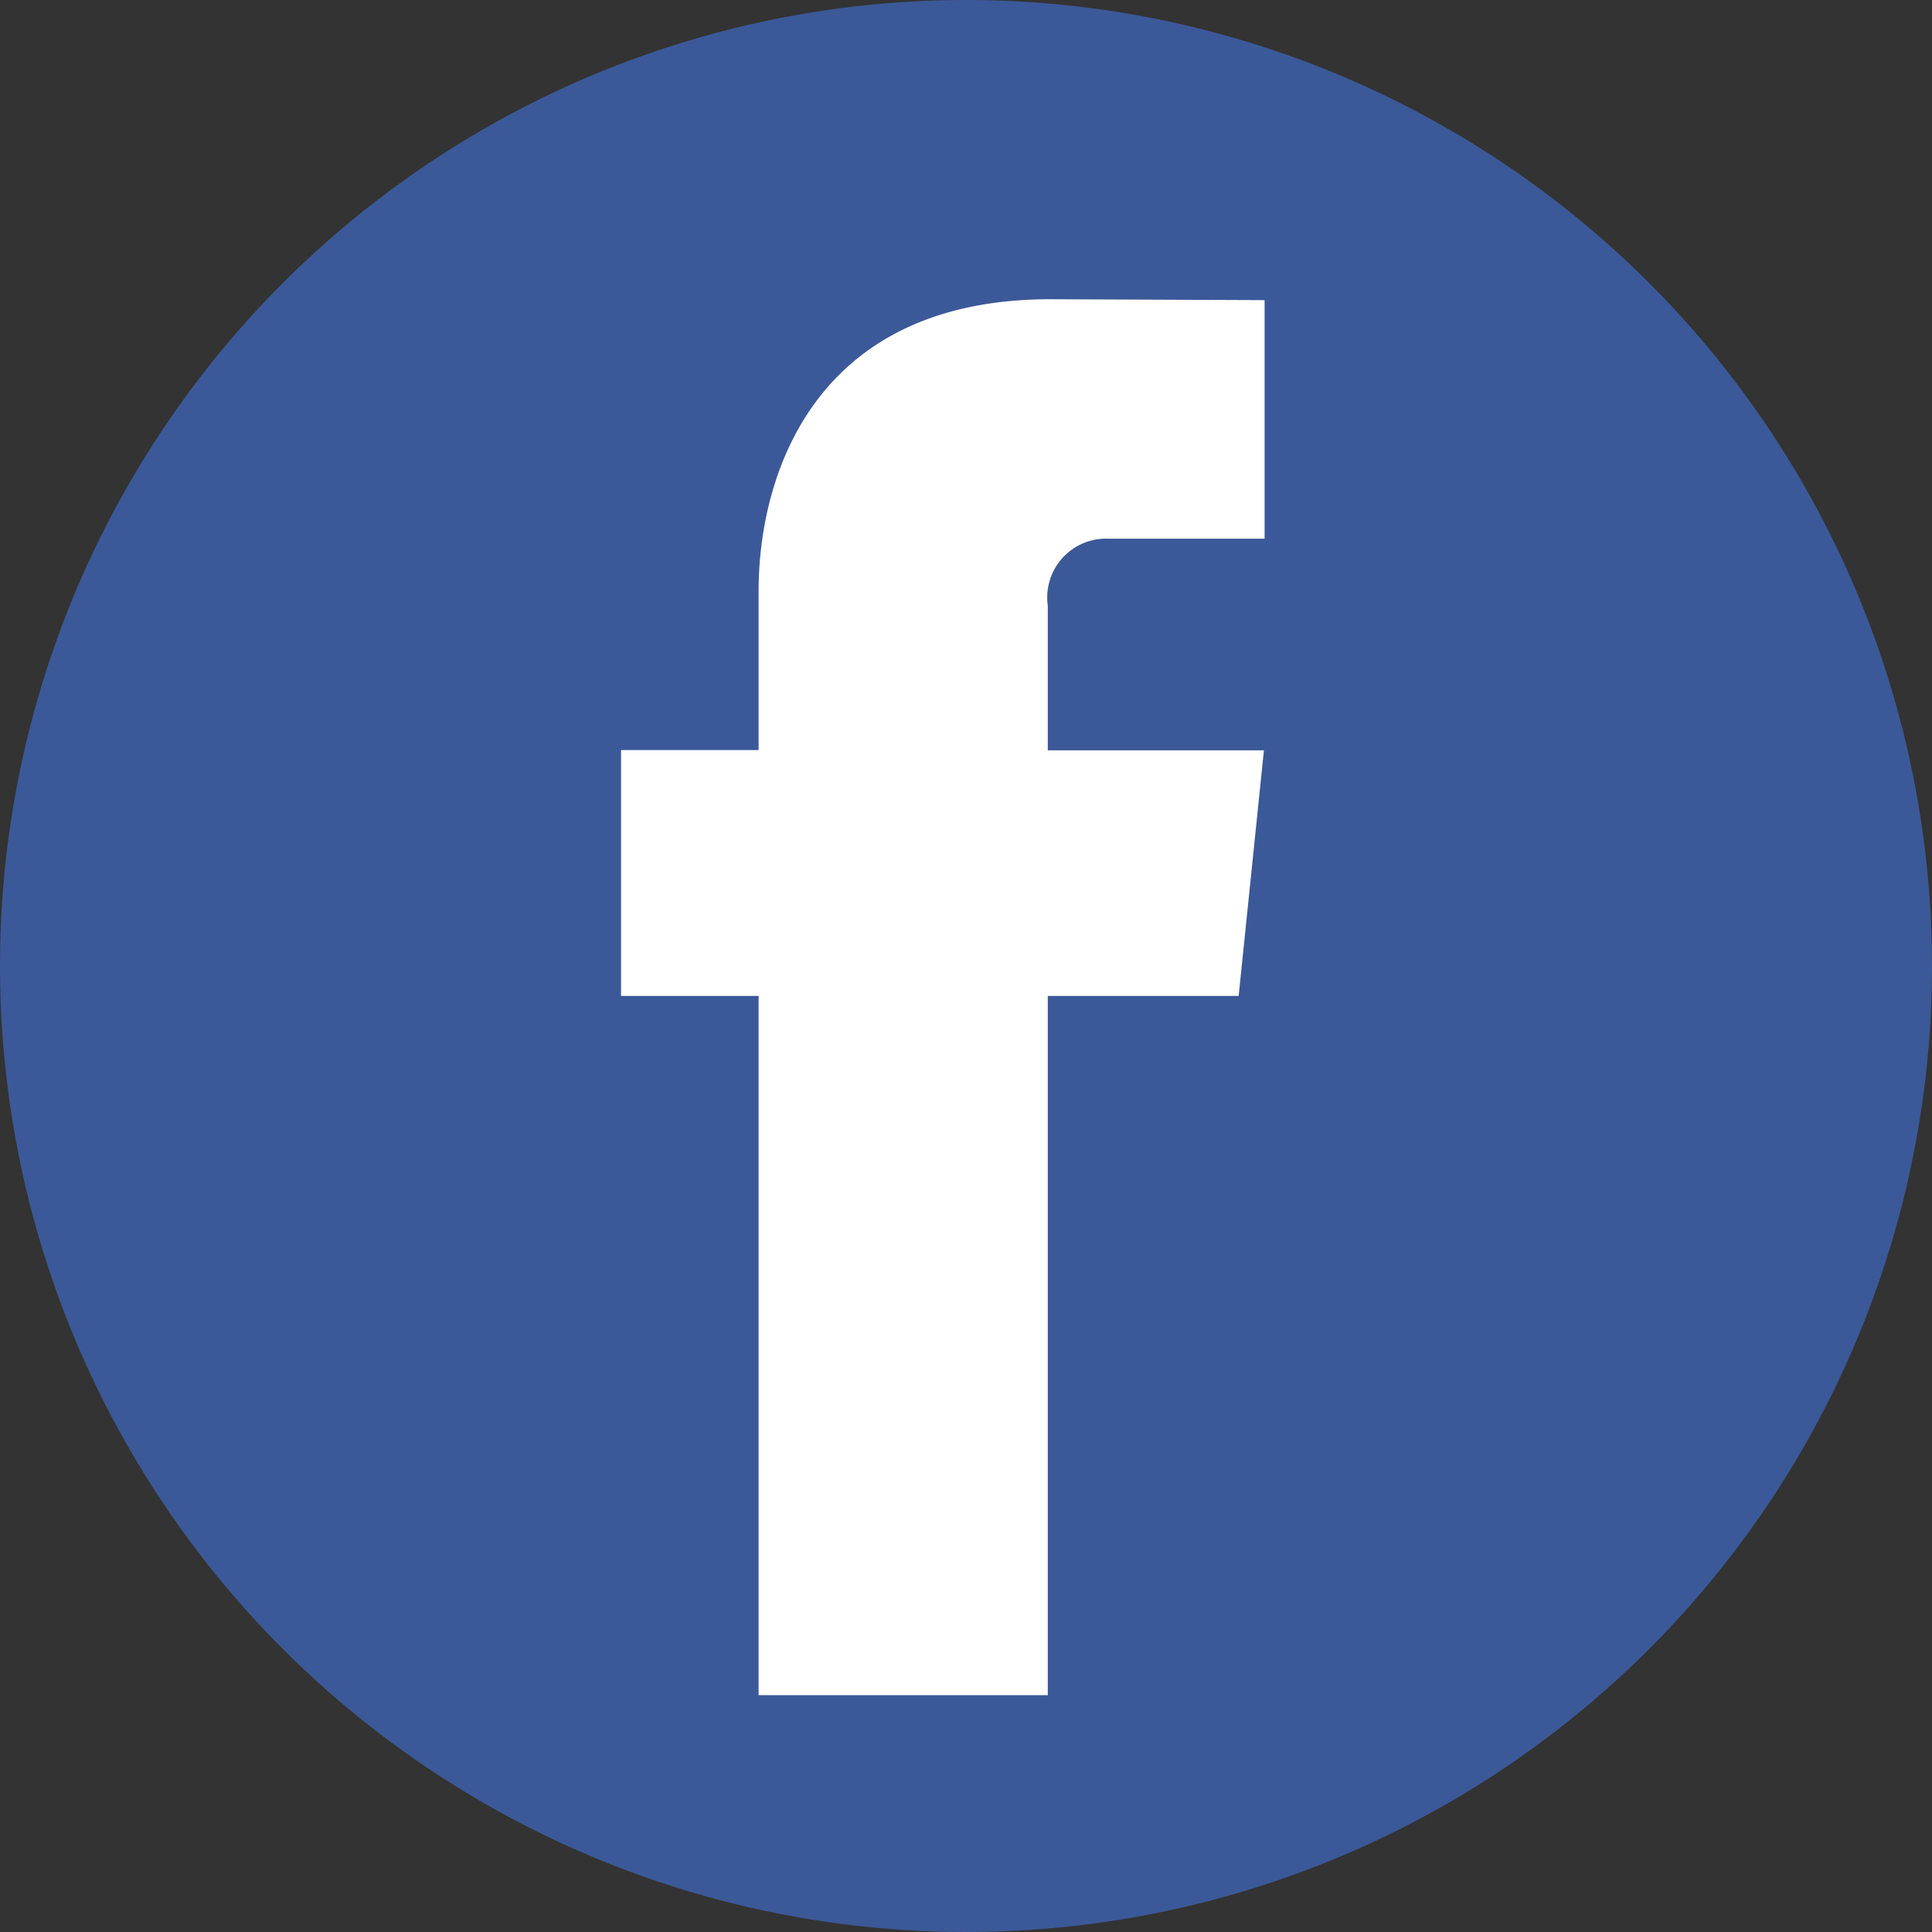 <svg xmlns="http://www.w3.org/2000/svg" width="60" height="60" viewBox="0 0 60 60"><rect x="0" y="0" width="60" height="60" fill="#333333" stroke="none"/><defs><style>.a{fill:#3b5998;}.b{fill:#fff;}</style></defs><circle class="a" cx="30" cy="30" r="30" transform="translate(0 0)"/><path class="b" d="M56.993,43.4H51.065V65.114H42.084V43.4H37.812V35.764h4.272V30.825c0-3.532,1.678-9.062,9.061-9.062l6.653.028V29.2H52.97a1.828,1.828,0,0,0-1.905,2.08v4.492h6.712Z" transform="translate(-18.525 -12.47)"/></svg>